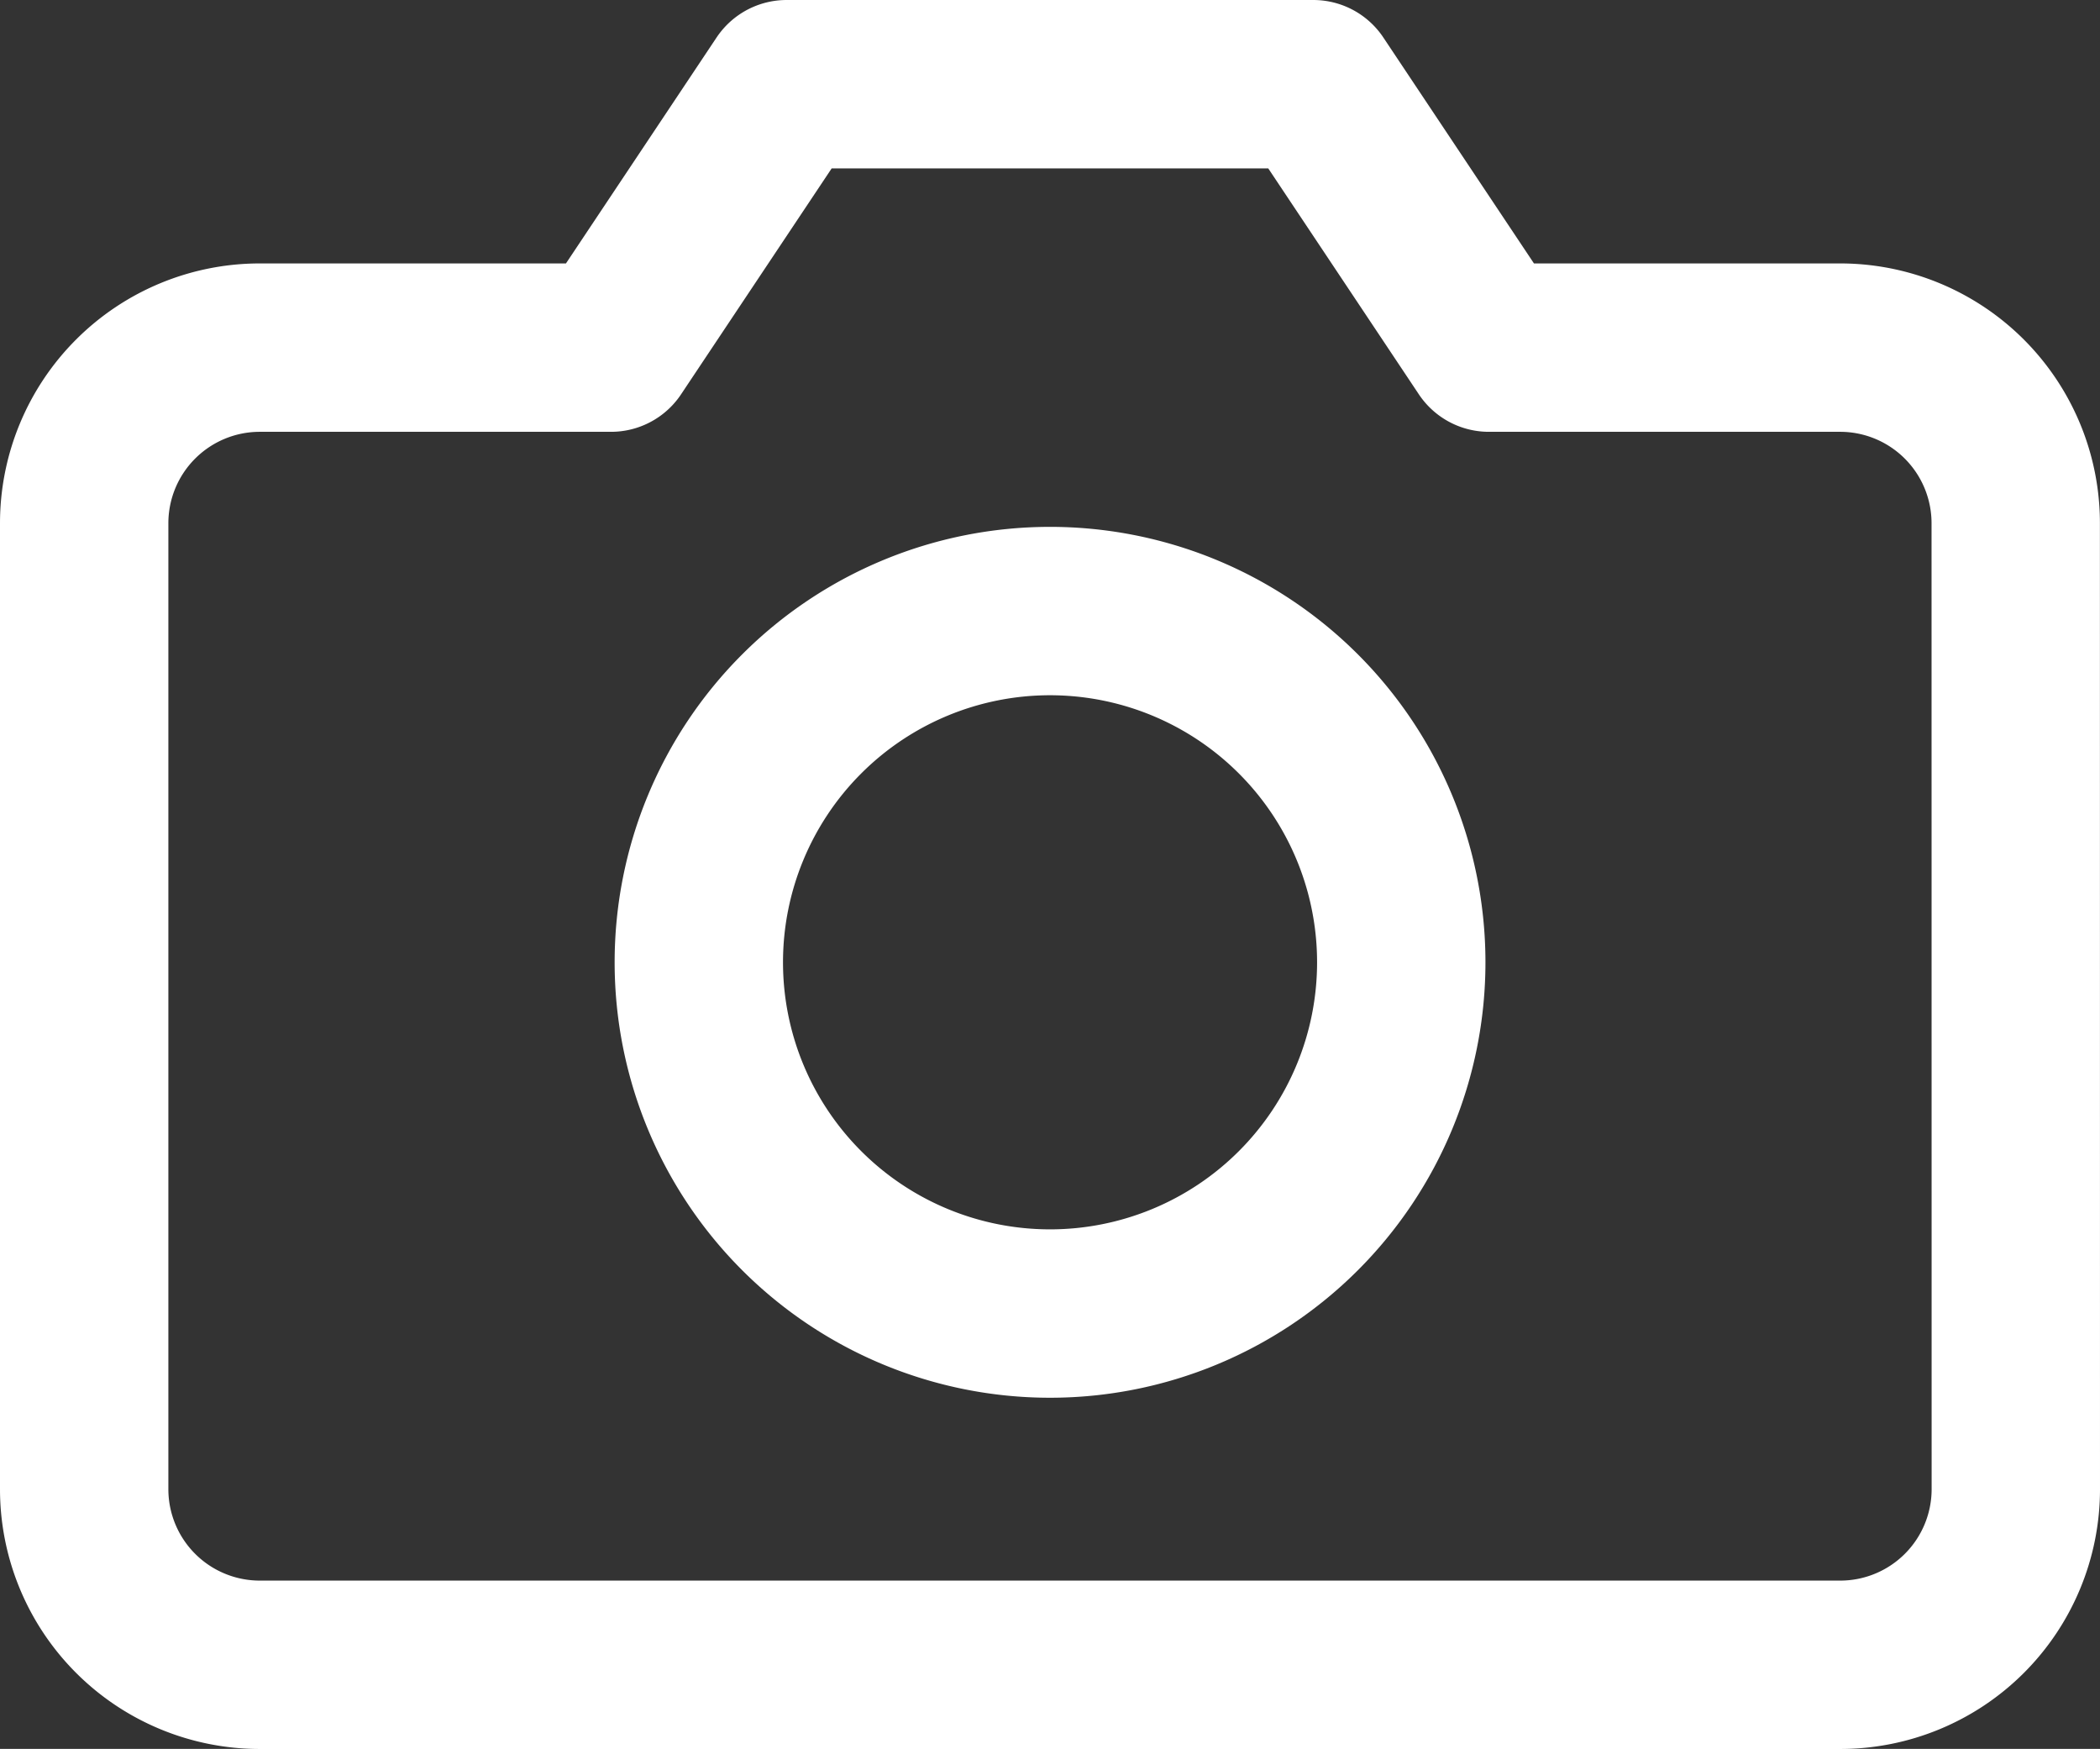 <svg xmlns="http://www.w3.org/2000/svg" width="24.945" height="20.773" viewBox="0 0 24.945 20.773">
  <rect x="0" y="0" width="24.945" height="20.773" fill="#333333" stroke="none"/>
  <g id="Icon_feather-camera" data-name="Icon feather-camera" transform="translate(1 1)">
    <path id="Path_4164" data-name="Path 4164" d="M24.445,21.188a2.086,2.086,0,0,1-2.086,2.086H3.586A2.086,2.086,0,0,1,1.5,21.188V9.715A2.086,2.086,0,0,1,3.586,7.629H7.758L9.844,4.5H16.1l2.086,3.129h4.172a2.086,2.086,0,0,1,2.086,2.086Z" transform="translate(-1.5 -4.5)" fill="none" stroke="#fff" stroke-linecap="round" stroke-linejoin="round" stroke-width="2"/>
    <path id="Path_4165" data-name="Path 4165" d="M20.344,17.672A4.172,4.172,0,1,1,16.172,13.5a4.172,4.172,0,0,1,4.172,4.172Z" transform="translate(-4.699 -7.242)" fill="none" stroke="#fff" stroke-linecap="round" stroke-linejoin="round" stroke-width="2"/>
  </g>
</svg>

